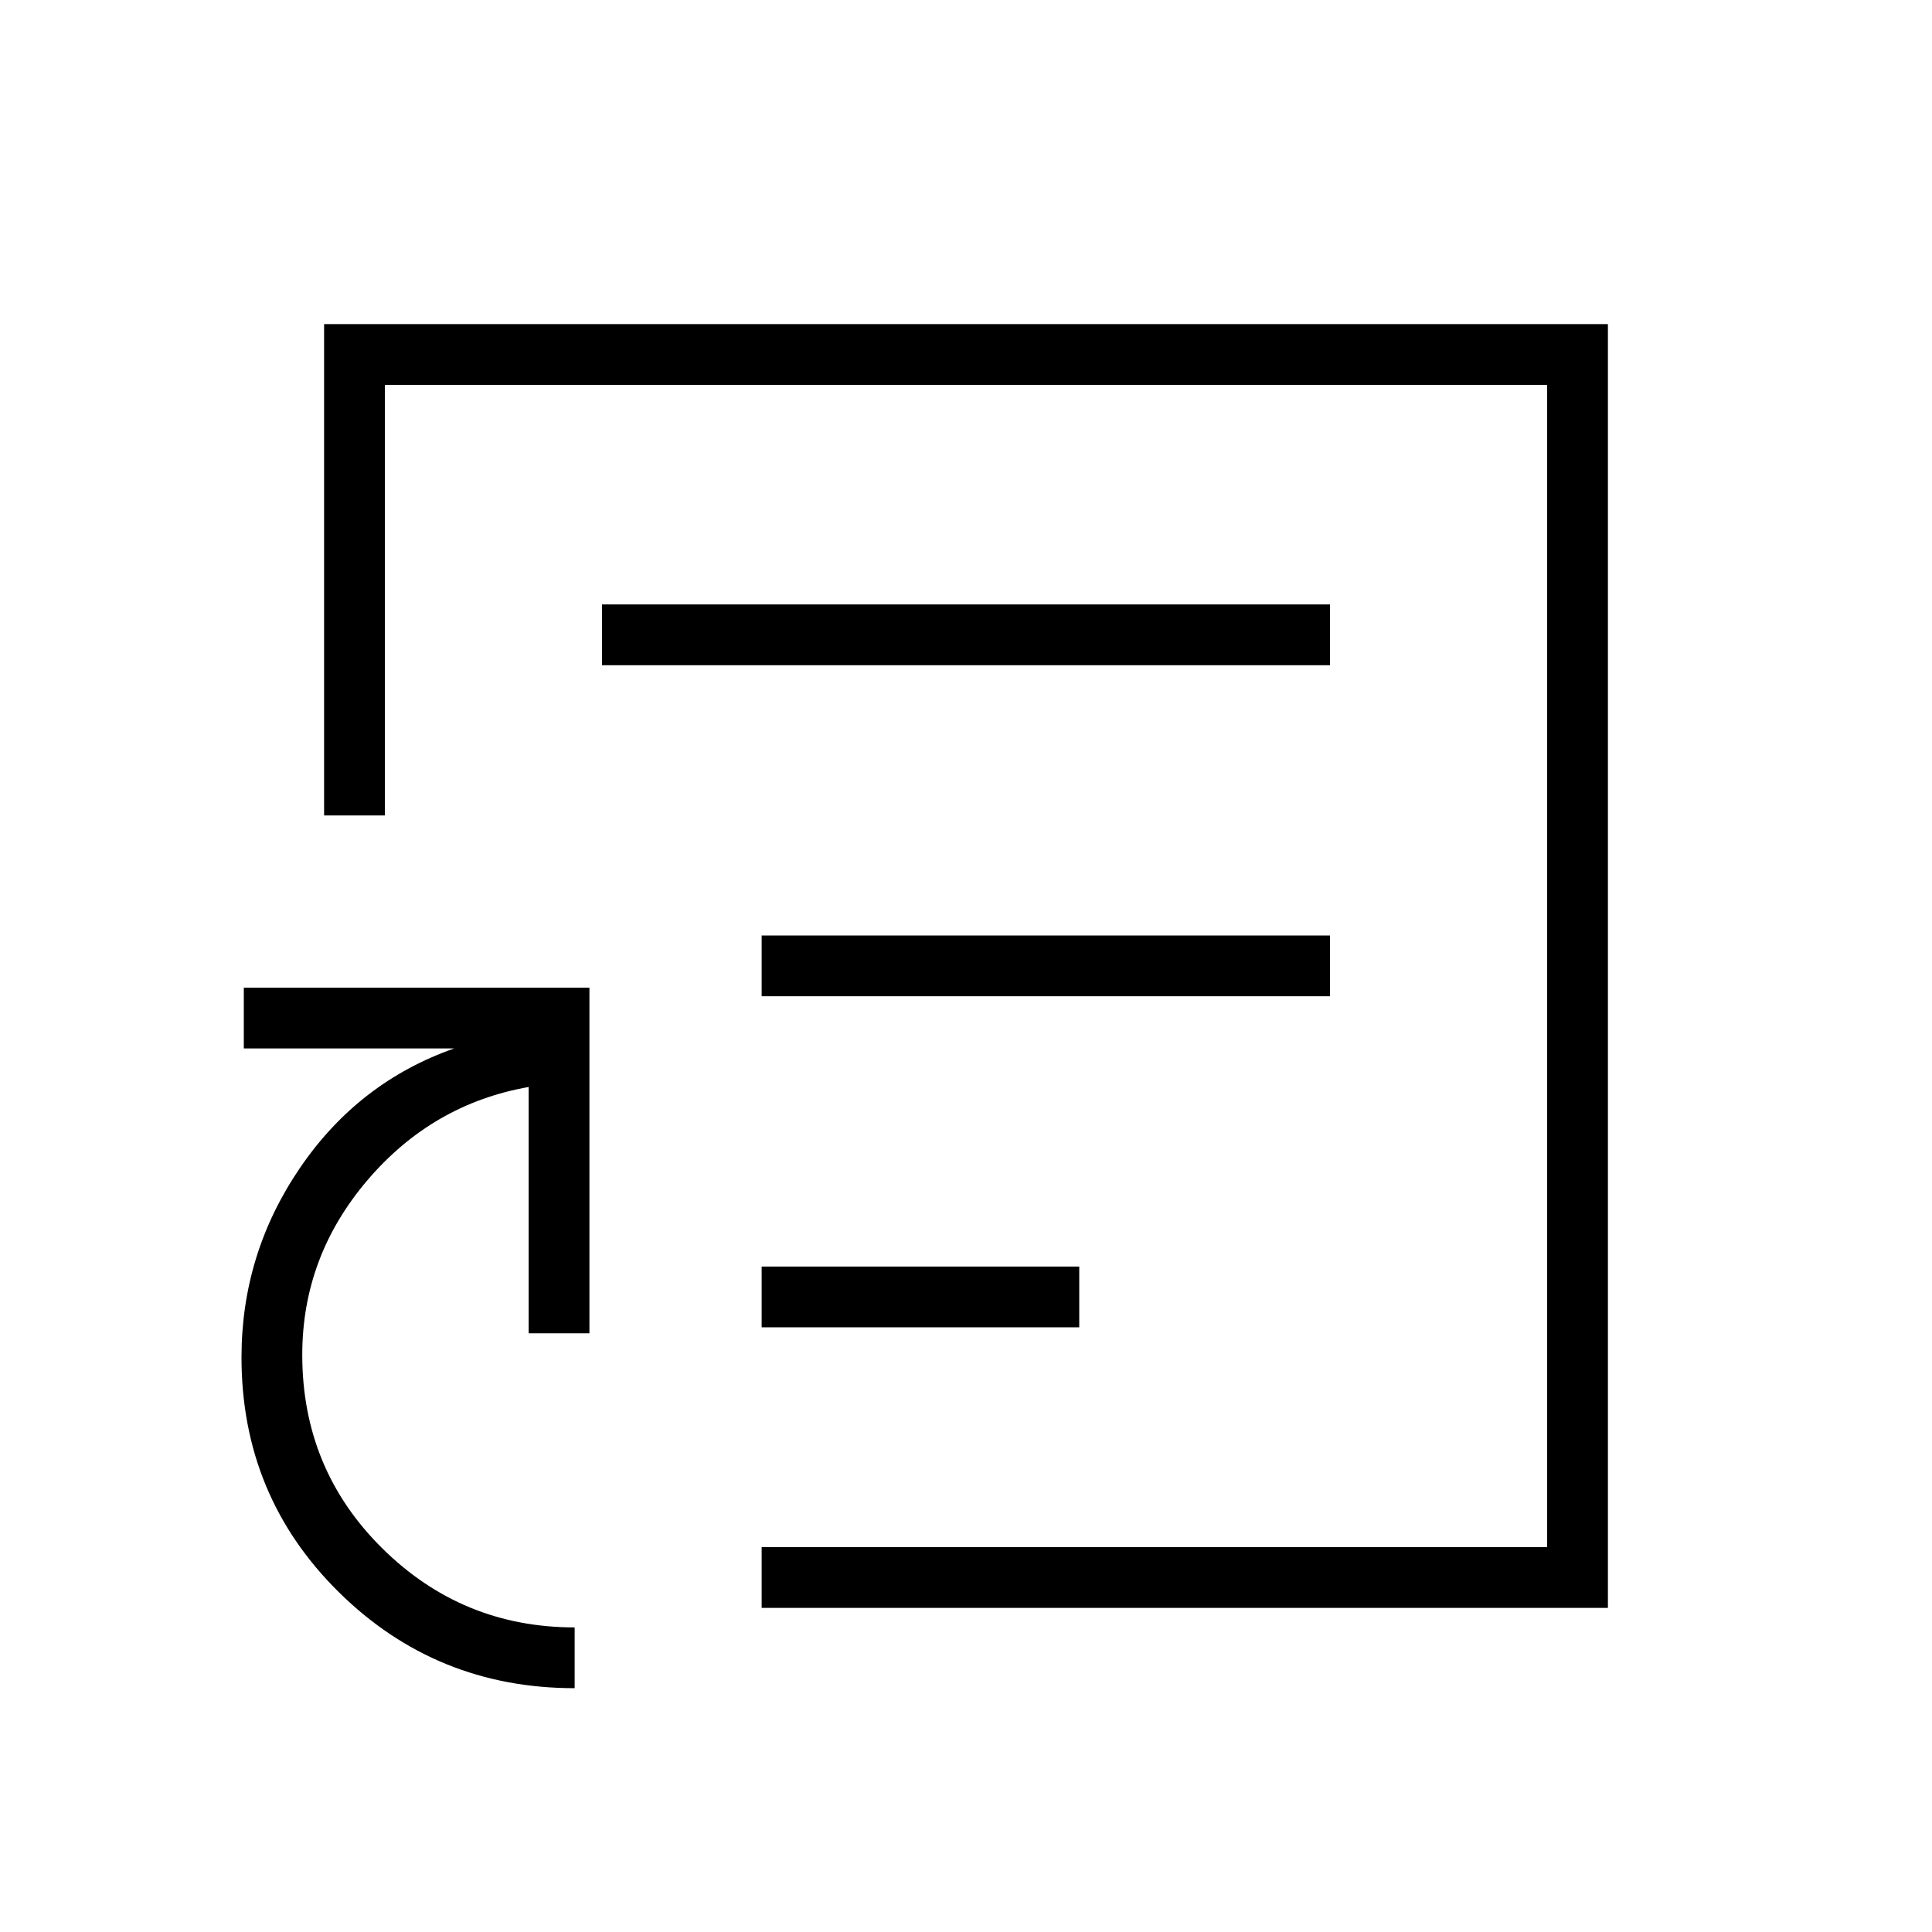<svg xmlns="http://www.w3.org/2000/svg" height="48" viewBox="0 -960 960 960" width="48"><path d="M480-480ZM285.54-121.15q-68.83 0-117.19-47.73Q120-216.62 120-285.54q0-51.51 29.06-94.14t76.63-59.36H121.15v-30.19h171.73v171.73h-30.19v-122.38q-47.81 8.41-80.16 46.37-32.34 37.97-32.34 86.72 0 56.8 39.73 96.12 39.73 39.32 95.62 39.32v30.2Zm92.92-39.89v-30.19h390.31v-577.54H191.23v213.96h-30.19v-244.15h637.92v637.92h-420.5Zm0-139.42h157.81v-30.19H378.46v30.19Zm0-164.5h282.42v-30.19H378.46v30.19Zm-79.34-164.5h361.76v-30.19H299.12v30.19Z"/></svg>